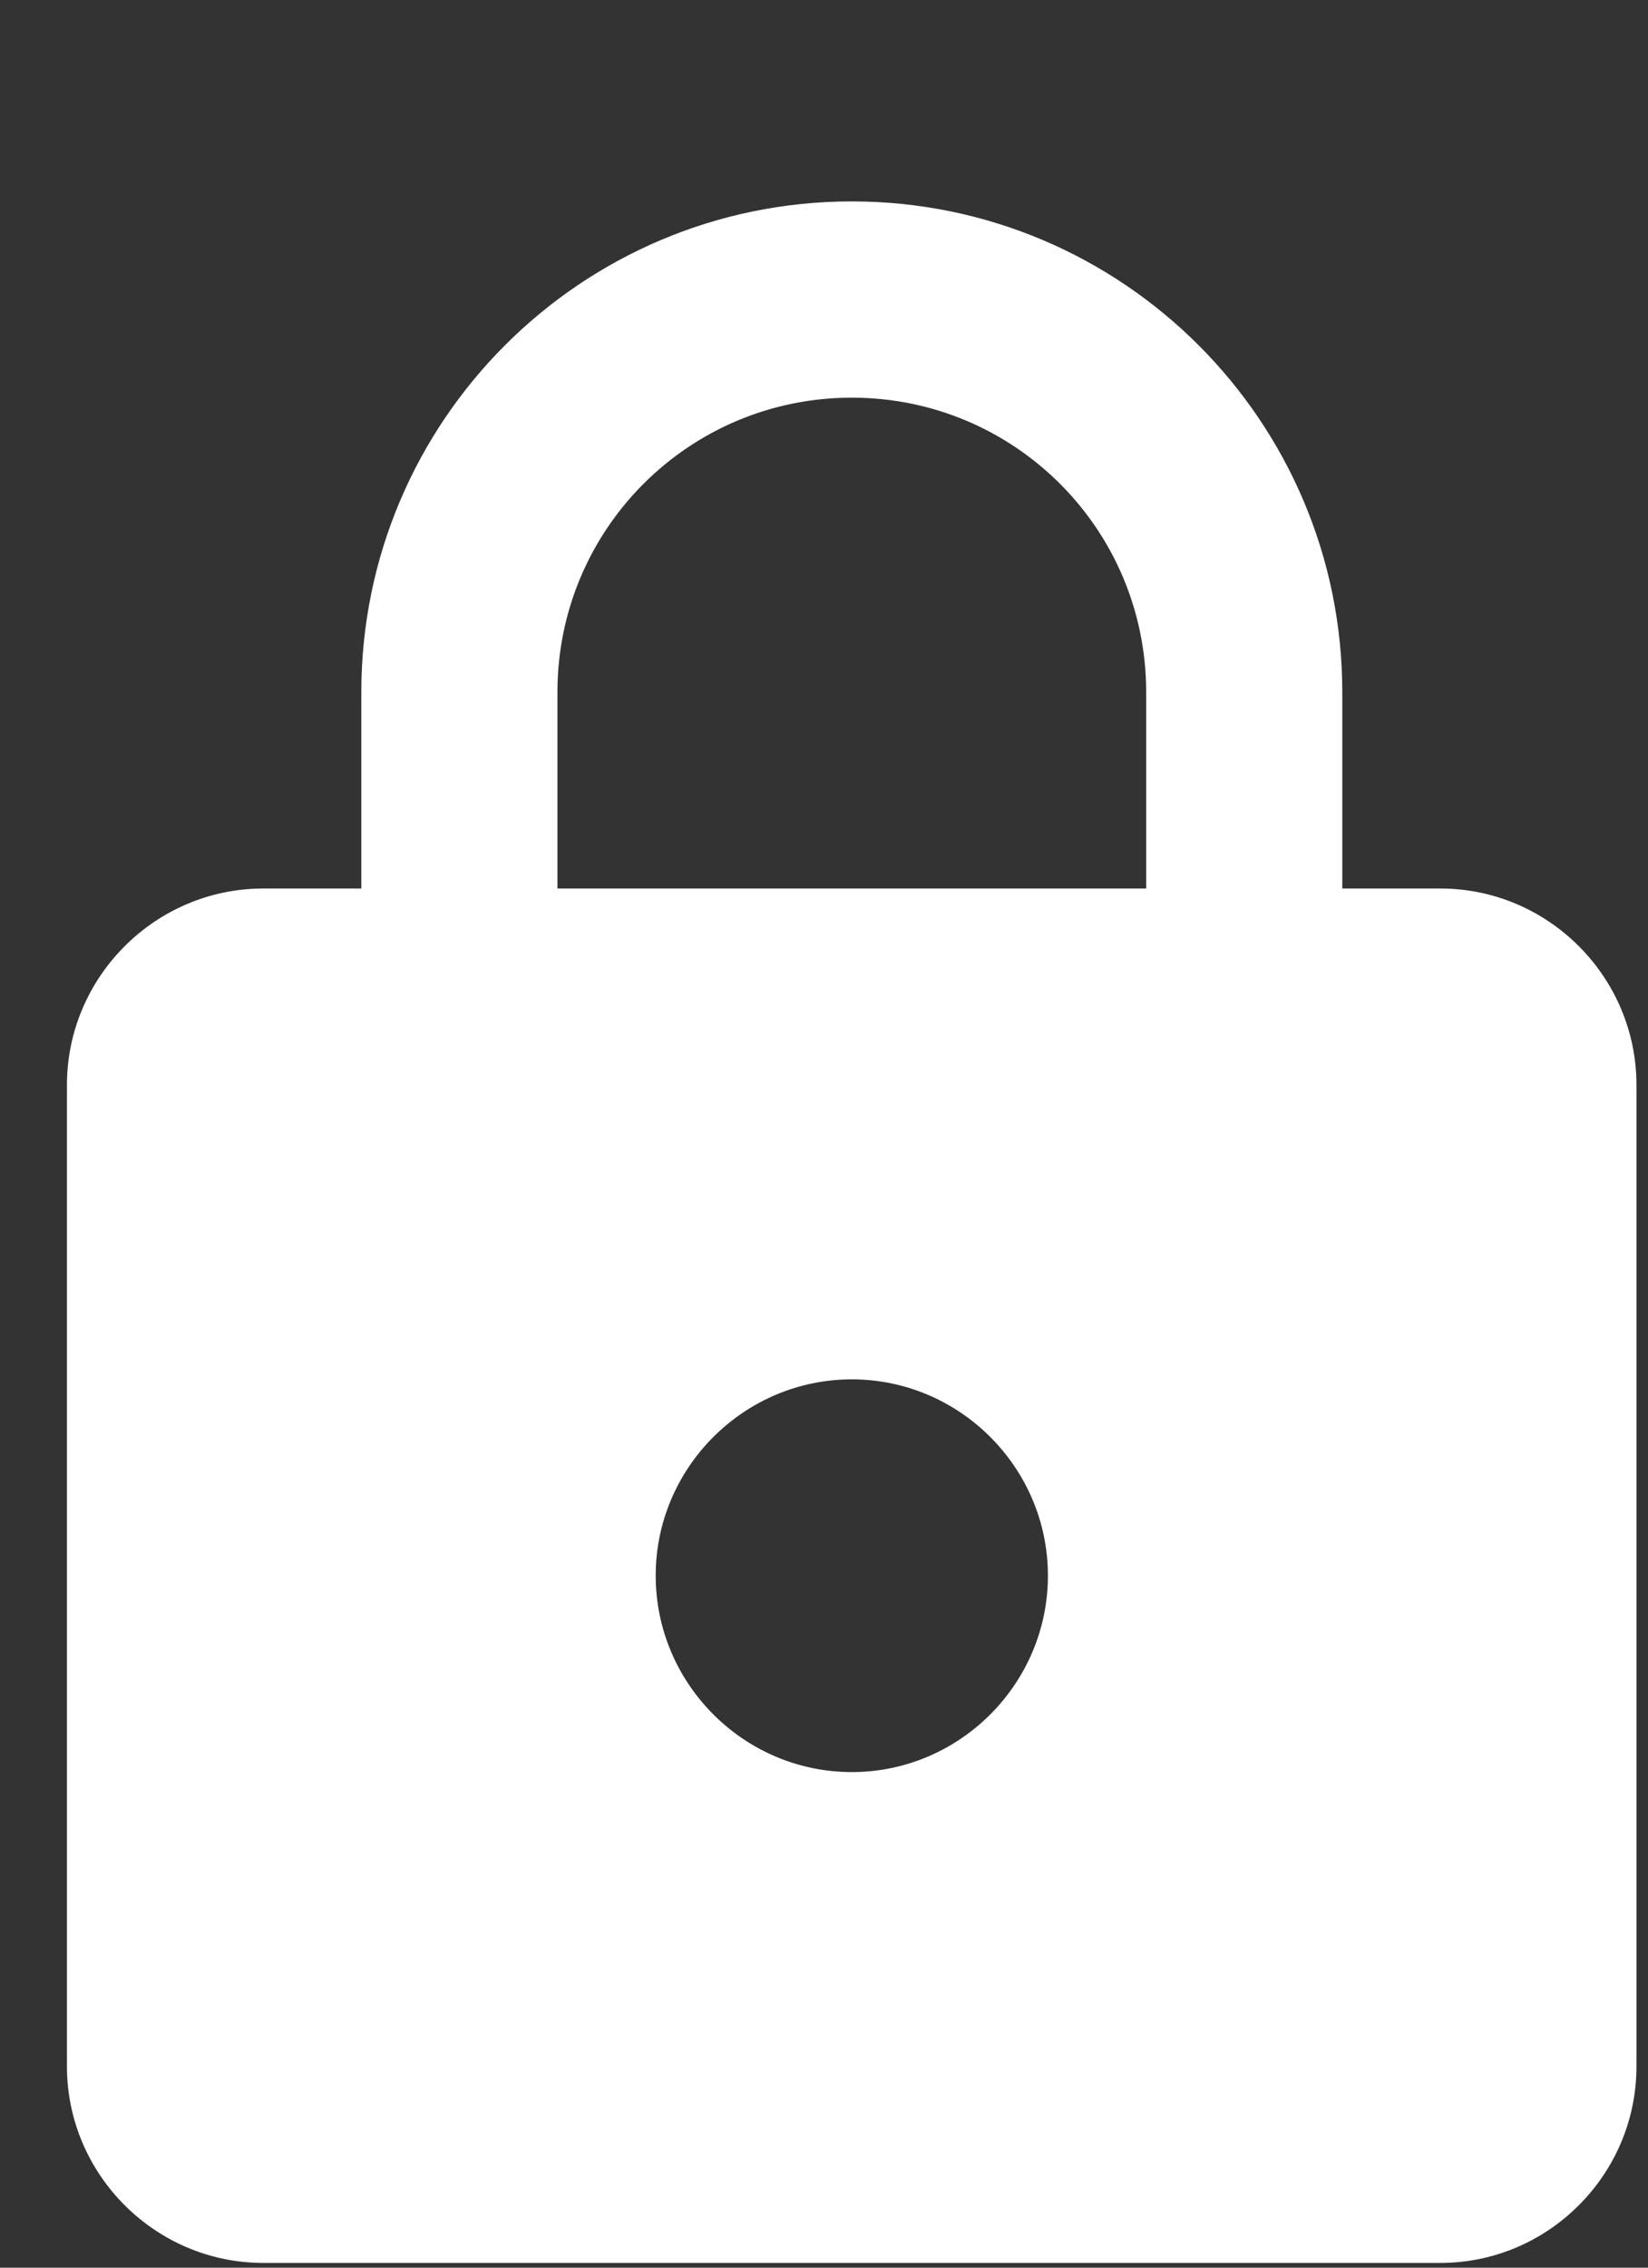 <svg width="8" height="11" viewBox="0 0 8 11" fill="none" xmlns="http://www.w3.org/2000/svg">
<rect x="0" y="0" width="8" height="11" fill="#333333" stroke="none"/>
<path id="Vector" d="M6.992 4.31H6.516V3.358C6.516 2.043 5.449 0.977 4.135 0.977C2.821 0.977 1.754 2.043 1.754 3.358V4.31H1.278C0.754 4.31 0.325 4.739 0.325 5.263V10.024C0.325 10.548 0.754 10.977 1.278 10.977H6.992C7.516 10.977 7.944 10.548 7.944 10.024V5.263C7.944 4.739 7.516 4.31 6.992 4.31ZM4.135 8.596C3.611 8.596 3.183 8.167 3.183 7.643C3.183 7.12 3.611 6.691 4.135 6.691C4.659 6.691 5.087 7.12 5.087 7.643C5.087 8.167 4.659 8.596 4.135 8.596ZM2.706 4.31V3.358C2.706 2.567 3.344 1.929 4.135 1.929C4.925 1.929 5.564 2.567 5.564 3.358V4.31H2.706Z" fill="white"/>
</svg>
